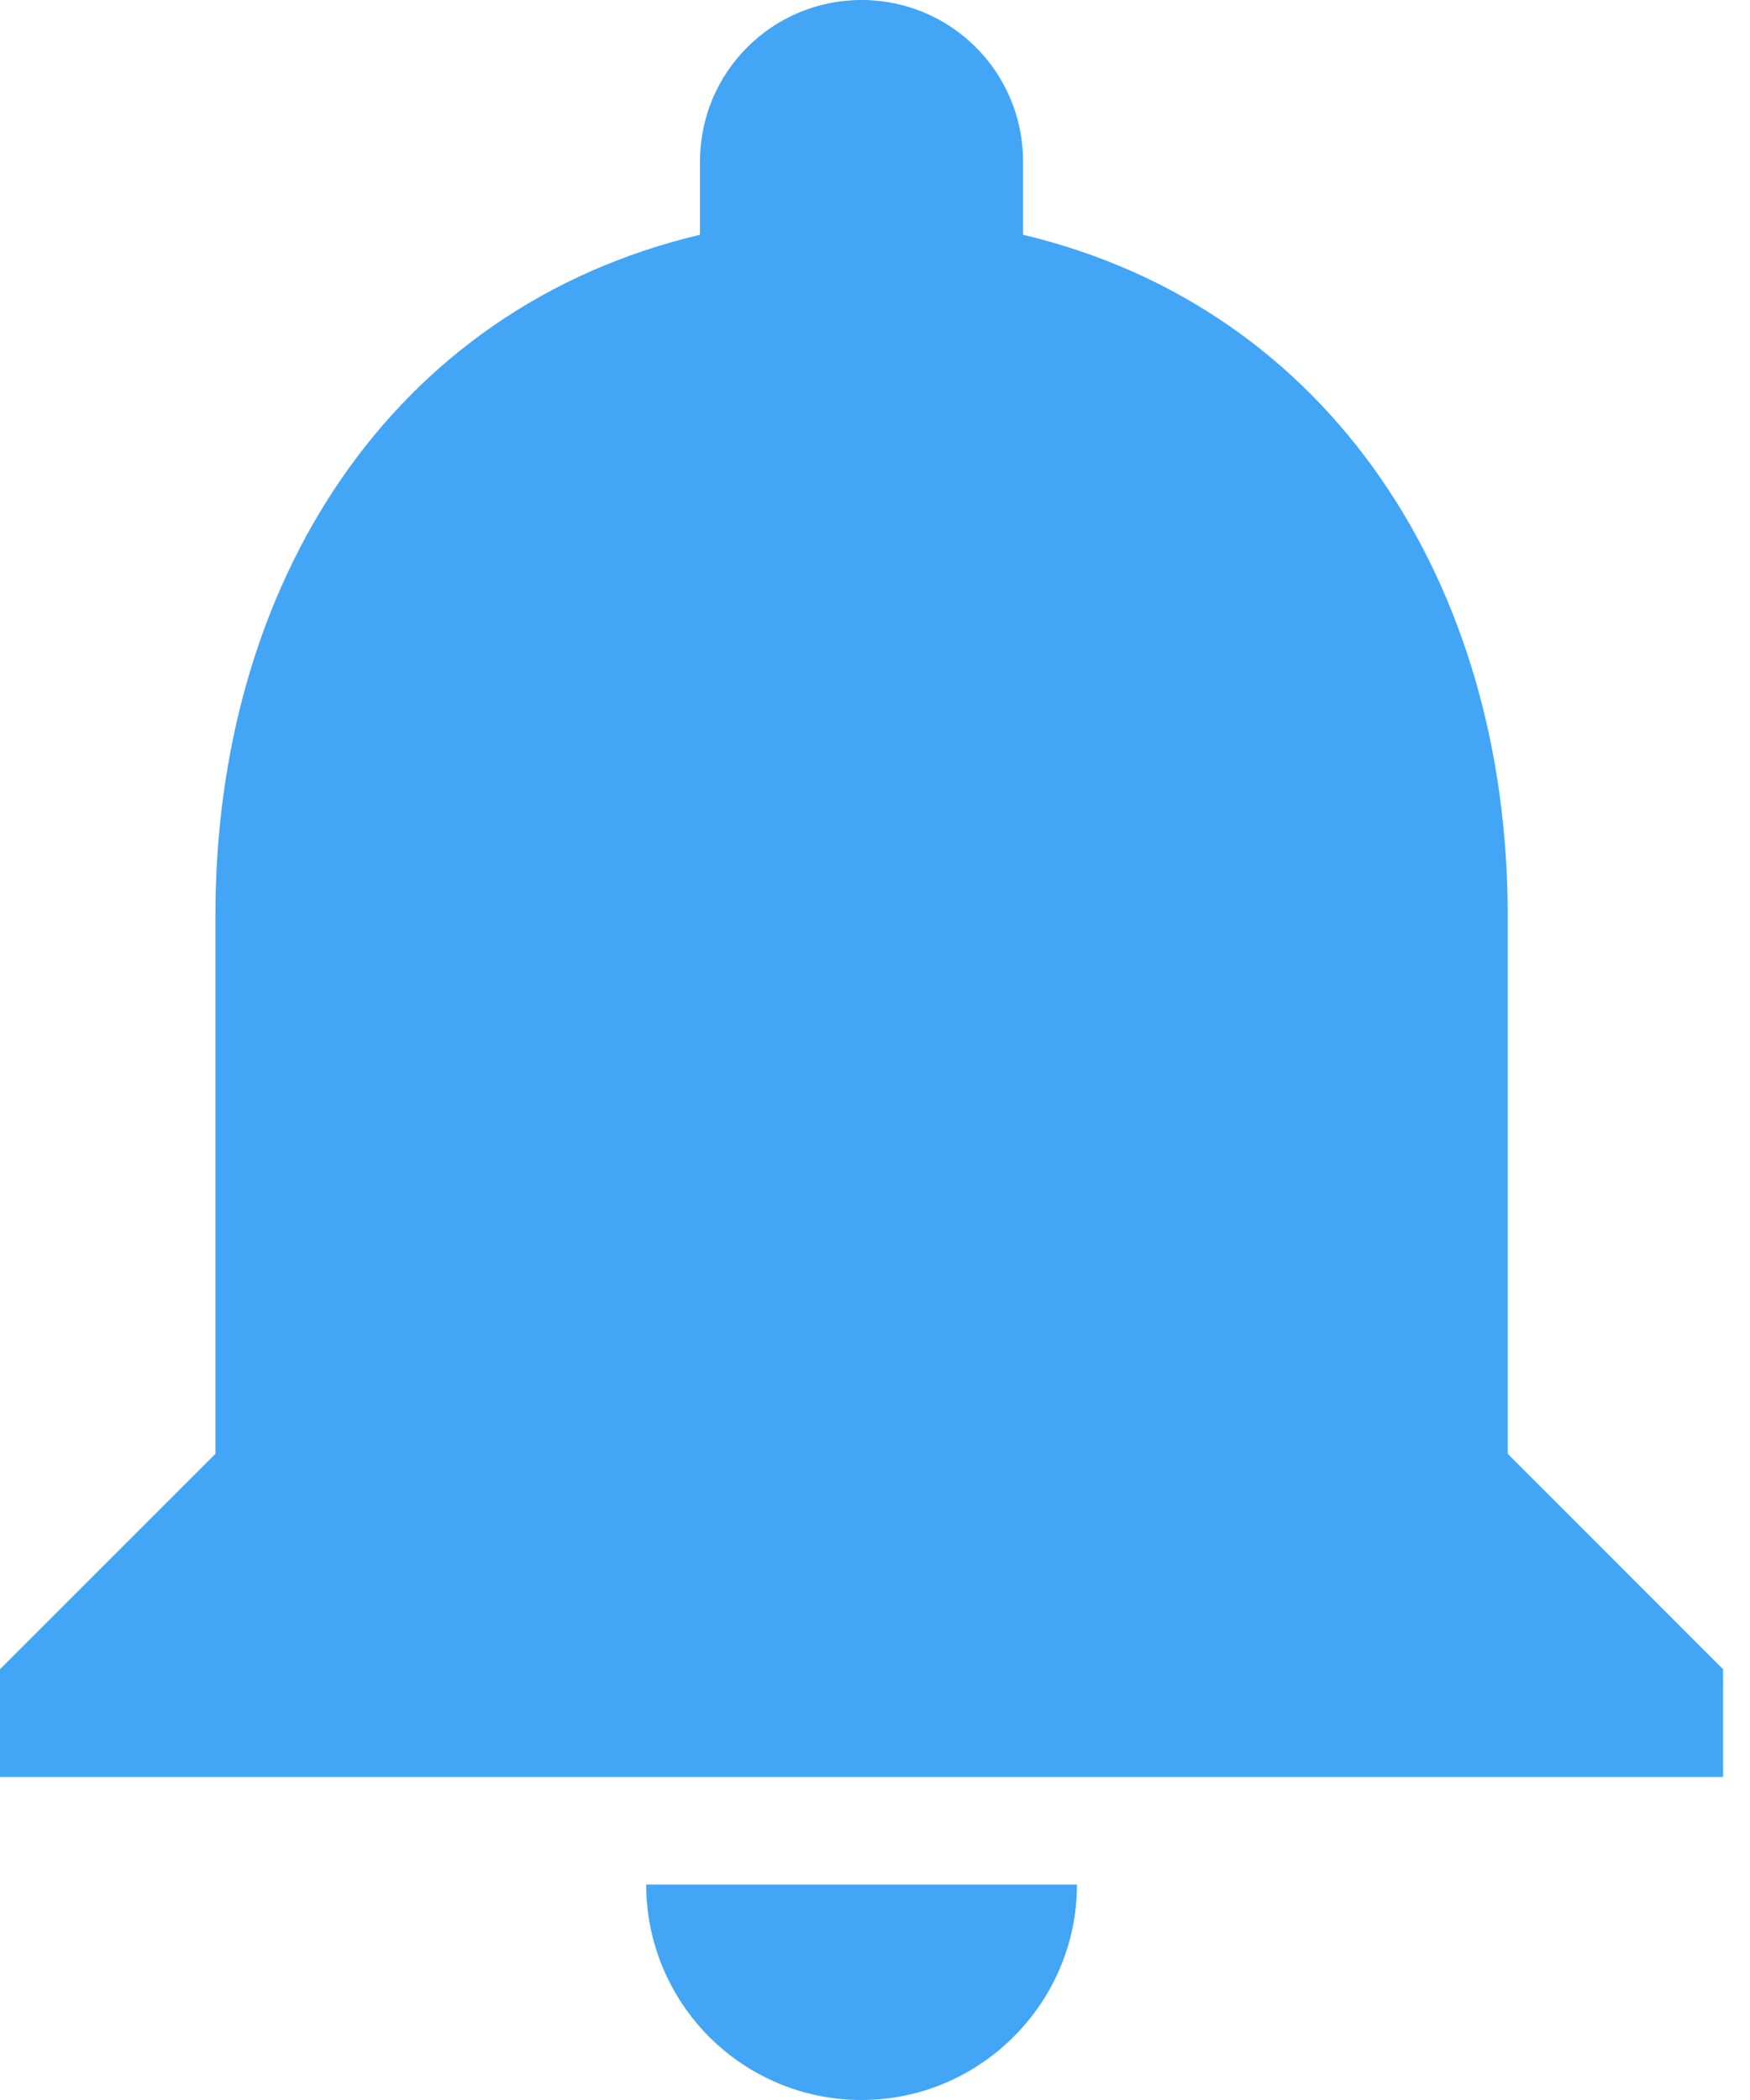 <svg width="20" height="24" viewBox="0 0 20 24" fill="none" xmlns="http://www.w3.org/2000/svg">
<path d="M9.846 24C11.2 24 12.308 22.892 12.308 21.538H7.385C7.385 22.191 7.644 22.817 8.106 23.279C8.567 23.741 9.193 24 9.846 24ZM17.231 16.615V10.461C17.231 6.683 15.212 3.52 11.692 2.683V1.846C11.692 0.825 10.868 0 9.846 0C8.825 0 8 0.825 8 1.846V2.683C4.468 3.52 2.462 6.671 2.462 10.461V16.615L0 19.077V20.308H19.692V19.077L17.231 16.615Z" fill="#42A5F5"/>
</svg>
